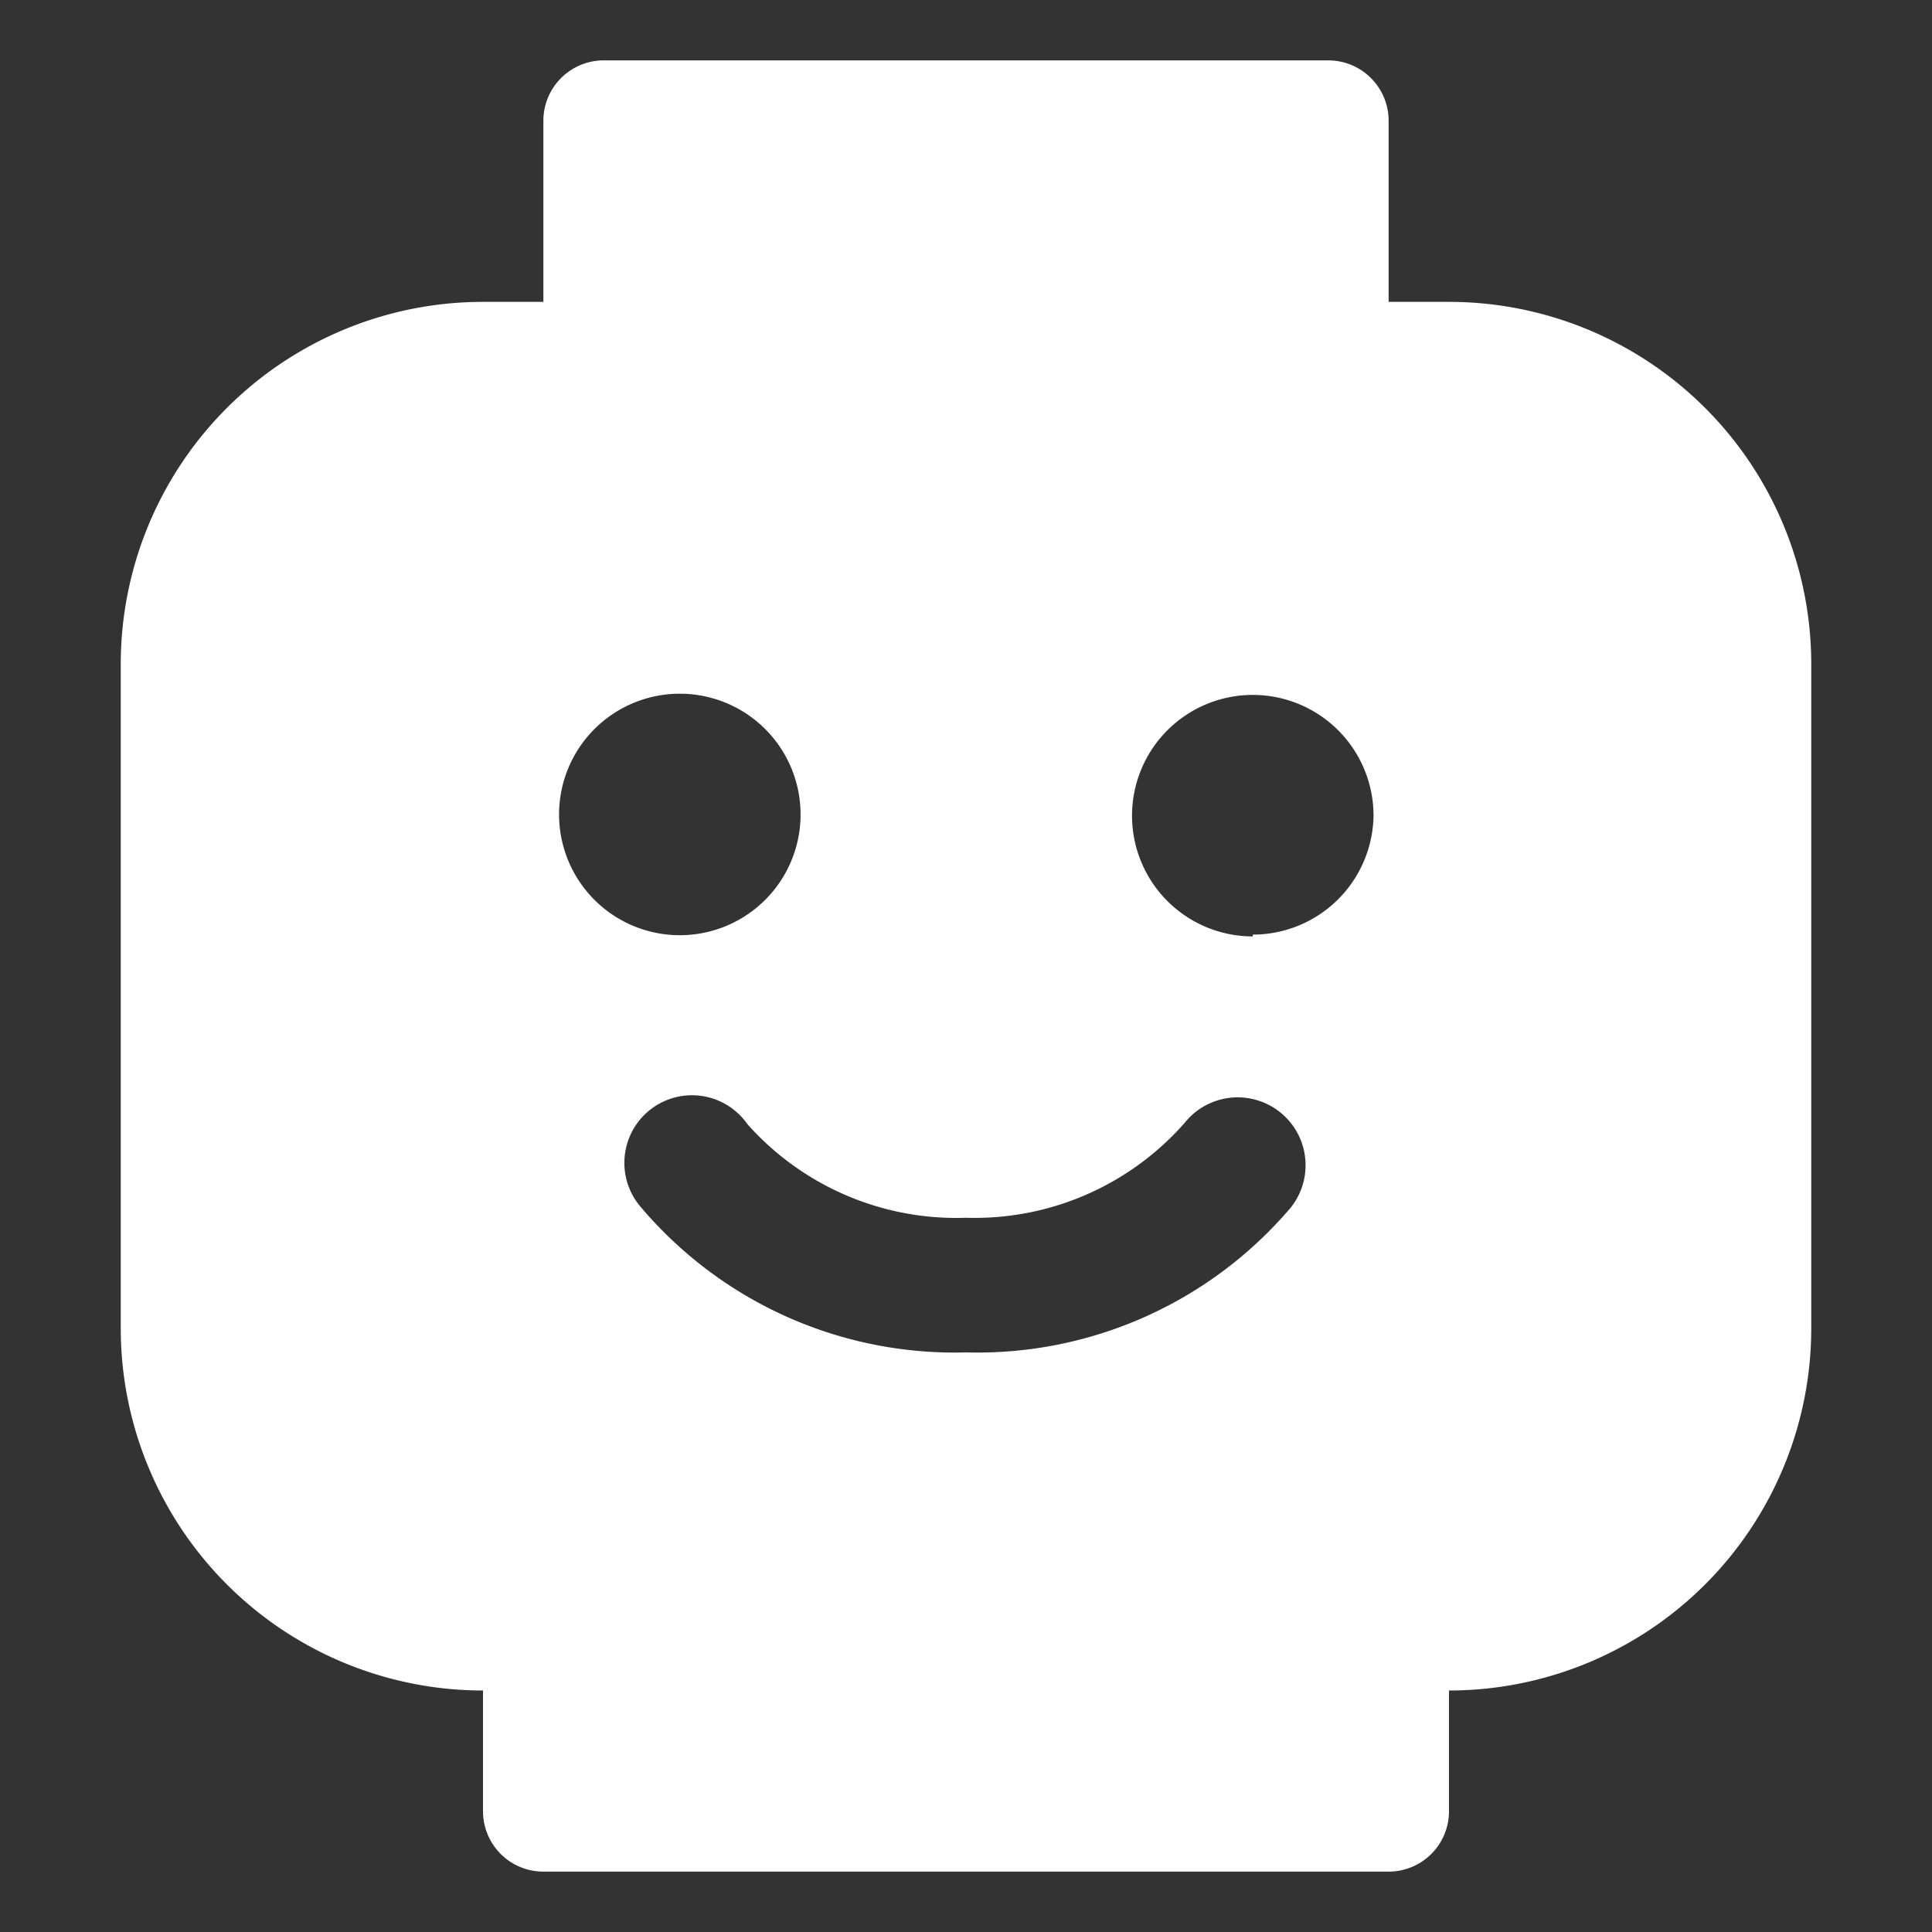 <?xml version="1.0" standalone="no"?><!DOCTYPE svg PUBLIC "-//W3C//DTD SVG 1.1//EN" "http://www.w3.org/Graphics/SVG/1.1/DTD/svg11.dtd"><svg t="1658553790378" class="icon" viewBox="0 0 1024 1024" version="1.1" xmlns="http://www.w3.org/2000/svg" p-id="14177" xmlns:xlink="http://www.w3.org/1999/xlink" width="192" height="192"><rect x="0" y="0" width="1024" height="1024" fill="#333333" stroke="none"/><defs><style type="text/css">@font-face { font-family: feedback-iconfont; src: url("//at.alicdn.com/t/font_1031158_u69w8yhxdu.woff2?t=1630033759944") format("woff2"), url("//at.alicdn.com/t/font_1031158_u69w8yhxdu.woff?t=1630033759944") format("woff"), url("//at.alicdn.com/t/font_1031158_u69w8yhxdu.ttf?t=1630033759944") format("truetype"); }
</style></defs><path d="M768 160h-32V64a32 32 0 0 0-32-32H320a32 32 0 0 0-32 32v96H256a192 192 0 0 0-192 192v352a192 192 0 0 0 192 192v64a32 32 0 0 0 32 32h448a32 32 0 0 0 32-32v-64a192 192 0 0 0 192-192V352a192 192 0 0 0-192-192zM296.32 431.68a64 64 0 1 1 64 64 64 64 0 0 1-64-64zM684.16 640A217.92 217.92 0 0 1 512 716.8a217.92 217.92 0 0 1-172.16-76.8 35.84 35.84 0 1 1 56.32-44.16A148.16 148.16 0 0 0 512 645.44a148.16 148.16 0 0 0 115.84-50.24 35.84 35.84 0 0 1 56.32 44.8z m-20.16-143.68a64 64 0 1 1 64-64 64 64 0 0 1-64 63.04z" fill="#ffffff" p-id="14178"></path></svg>